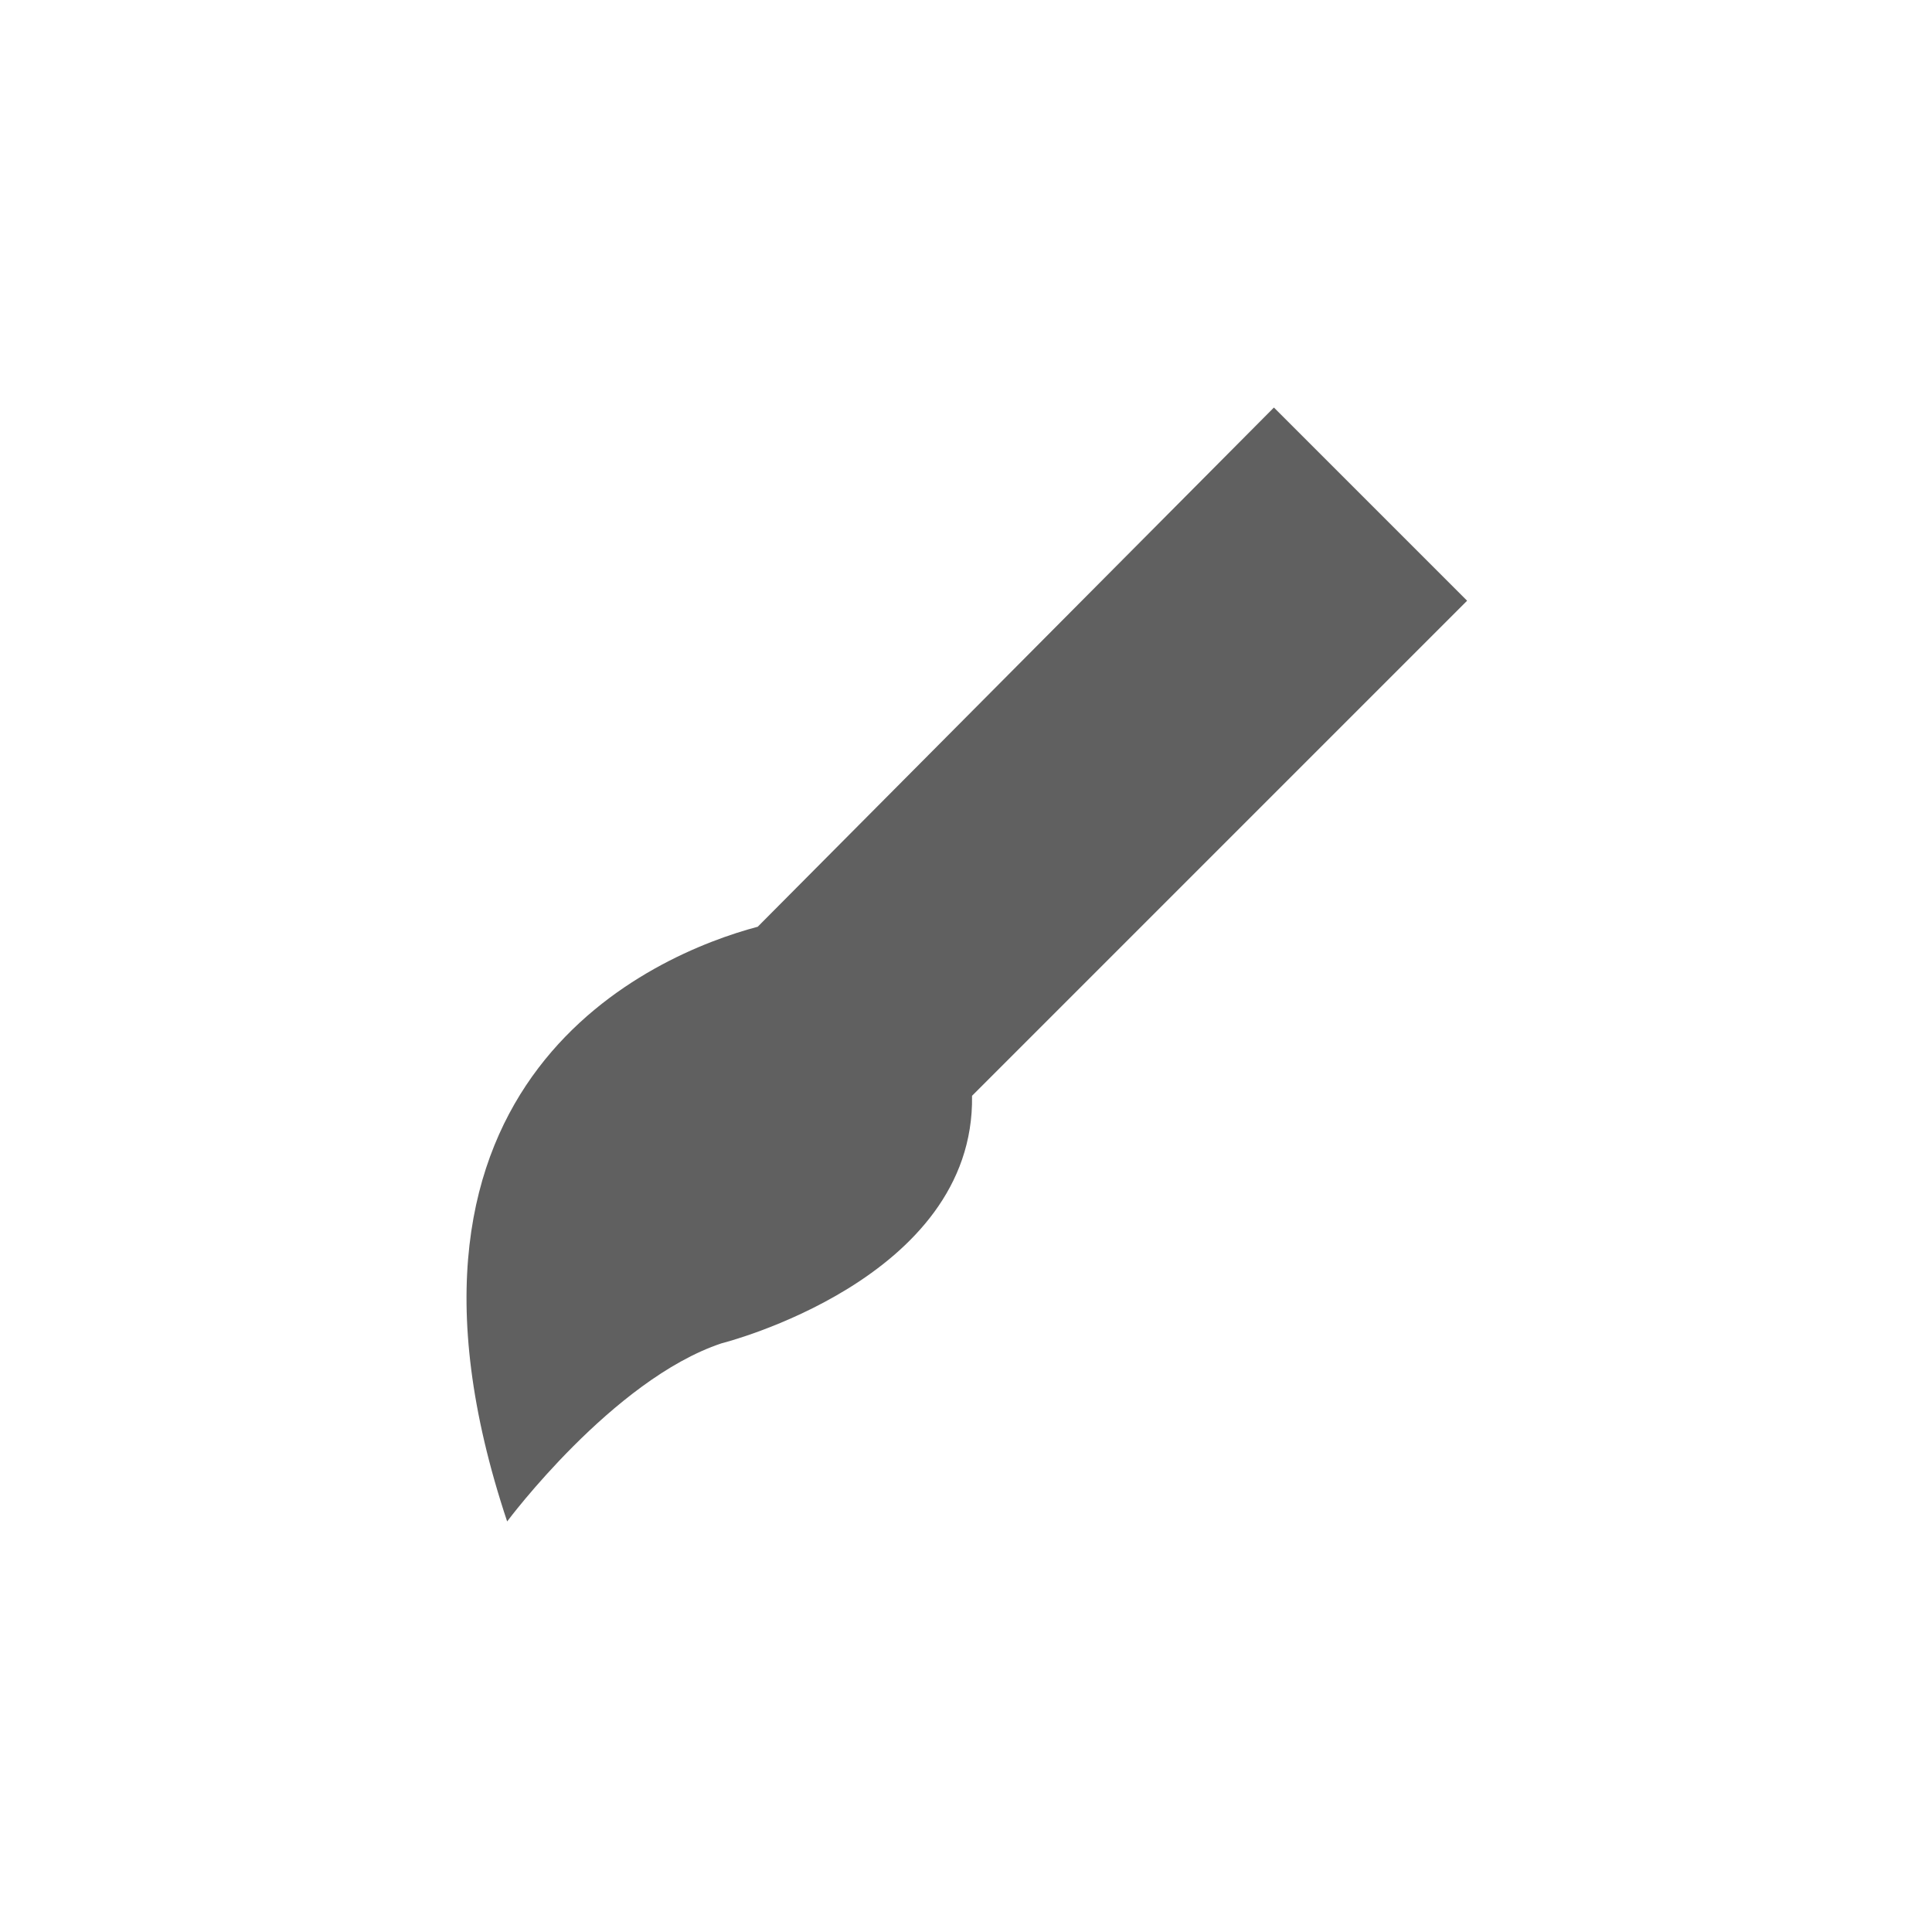 <?xml version="1.0" encoding="utf-8"?>
<!-- Generator: Adobe Illustrator 23.0.0, SVG Export Plug-In . SVG Version: 6.00 Build 0)  -->
<svg version="1.1" id="Layer_1" xmlns="http://www.w3.org/2000/svg" xmlns:xlink="http://www.w3.org/1999/xlink" x="0px" y="0px"
	 viewBox="0 0 64 64" style="enable-background:new 0 0 64 64;" xml:space="preserve">
<style type="text/css">
	.st0{fill:#606060;}
</style>
<g>
	<g>
		<path class="st0" d="M16.8,50.4c0,0,3.5-4.7,7.1-5.9c0,0,8.4-2.1,8.3-8.2l16.4-16.4l-6.4-6.4L25.1,30.7
			C21.7,31.6,11.9,35.7,16.8,50.4z"/>
	</g>
</g>
</svg>
